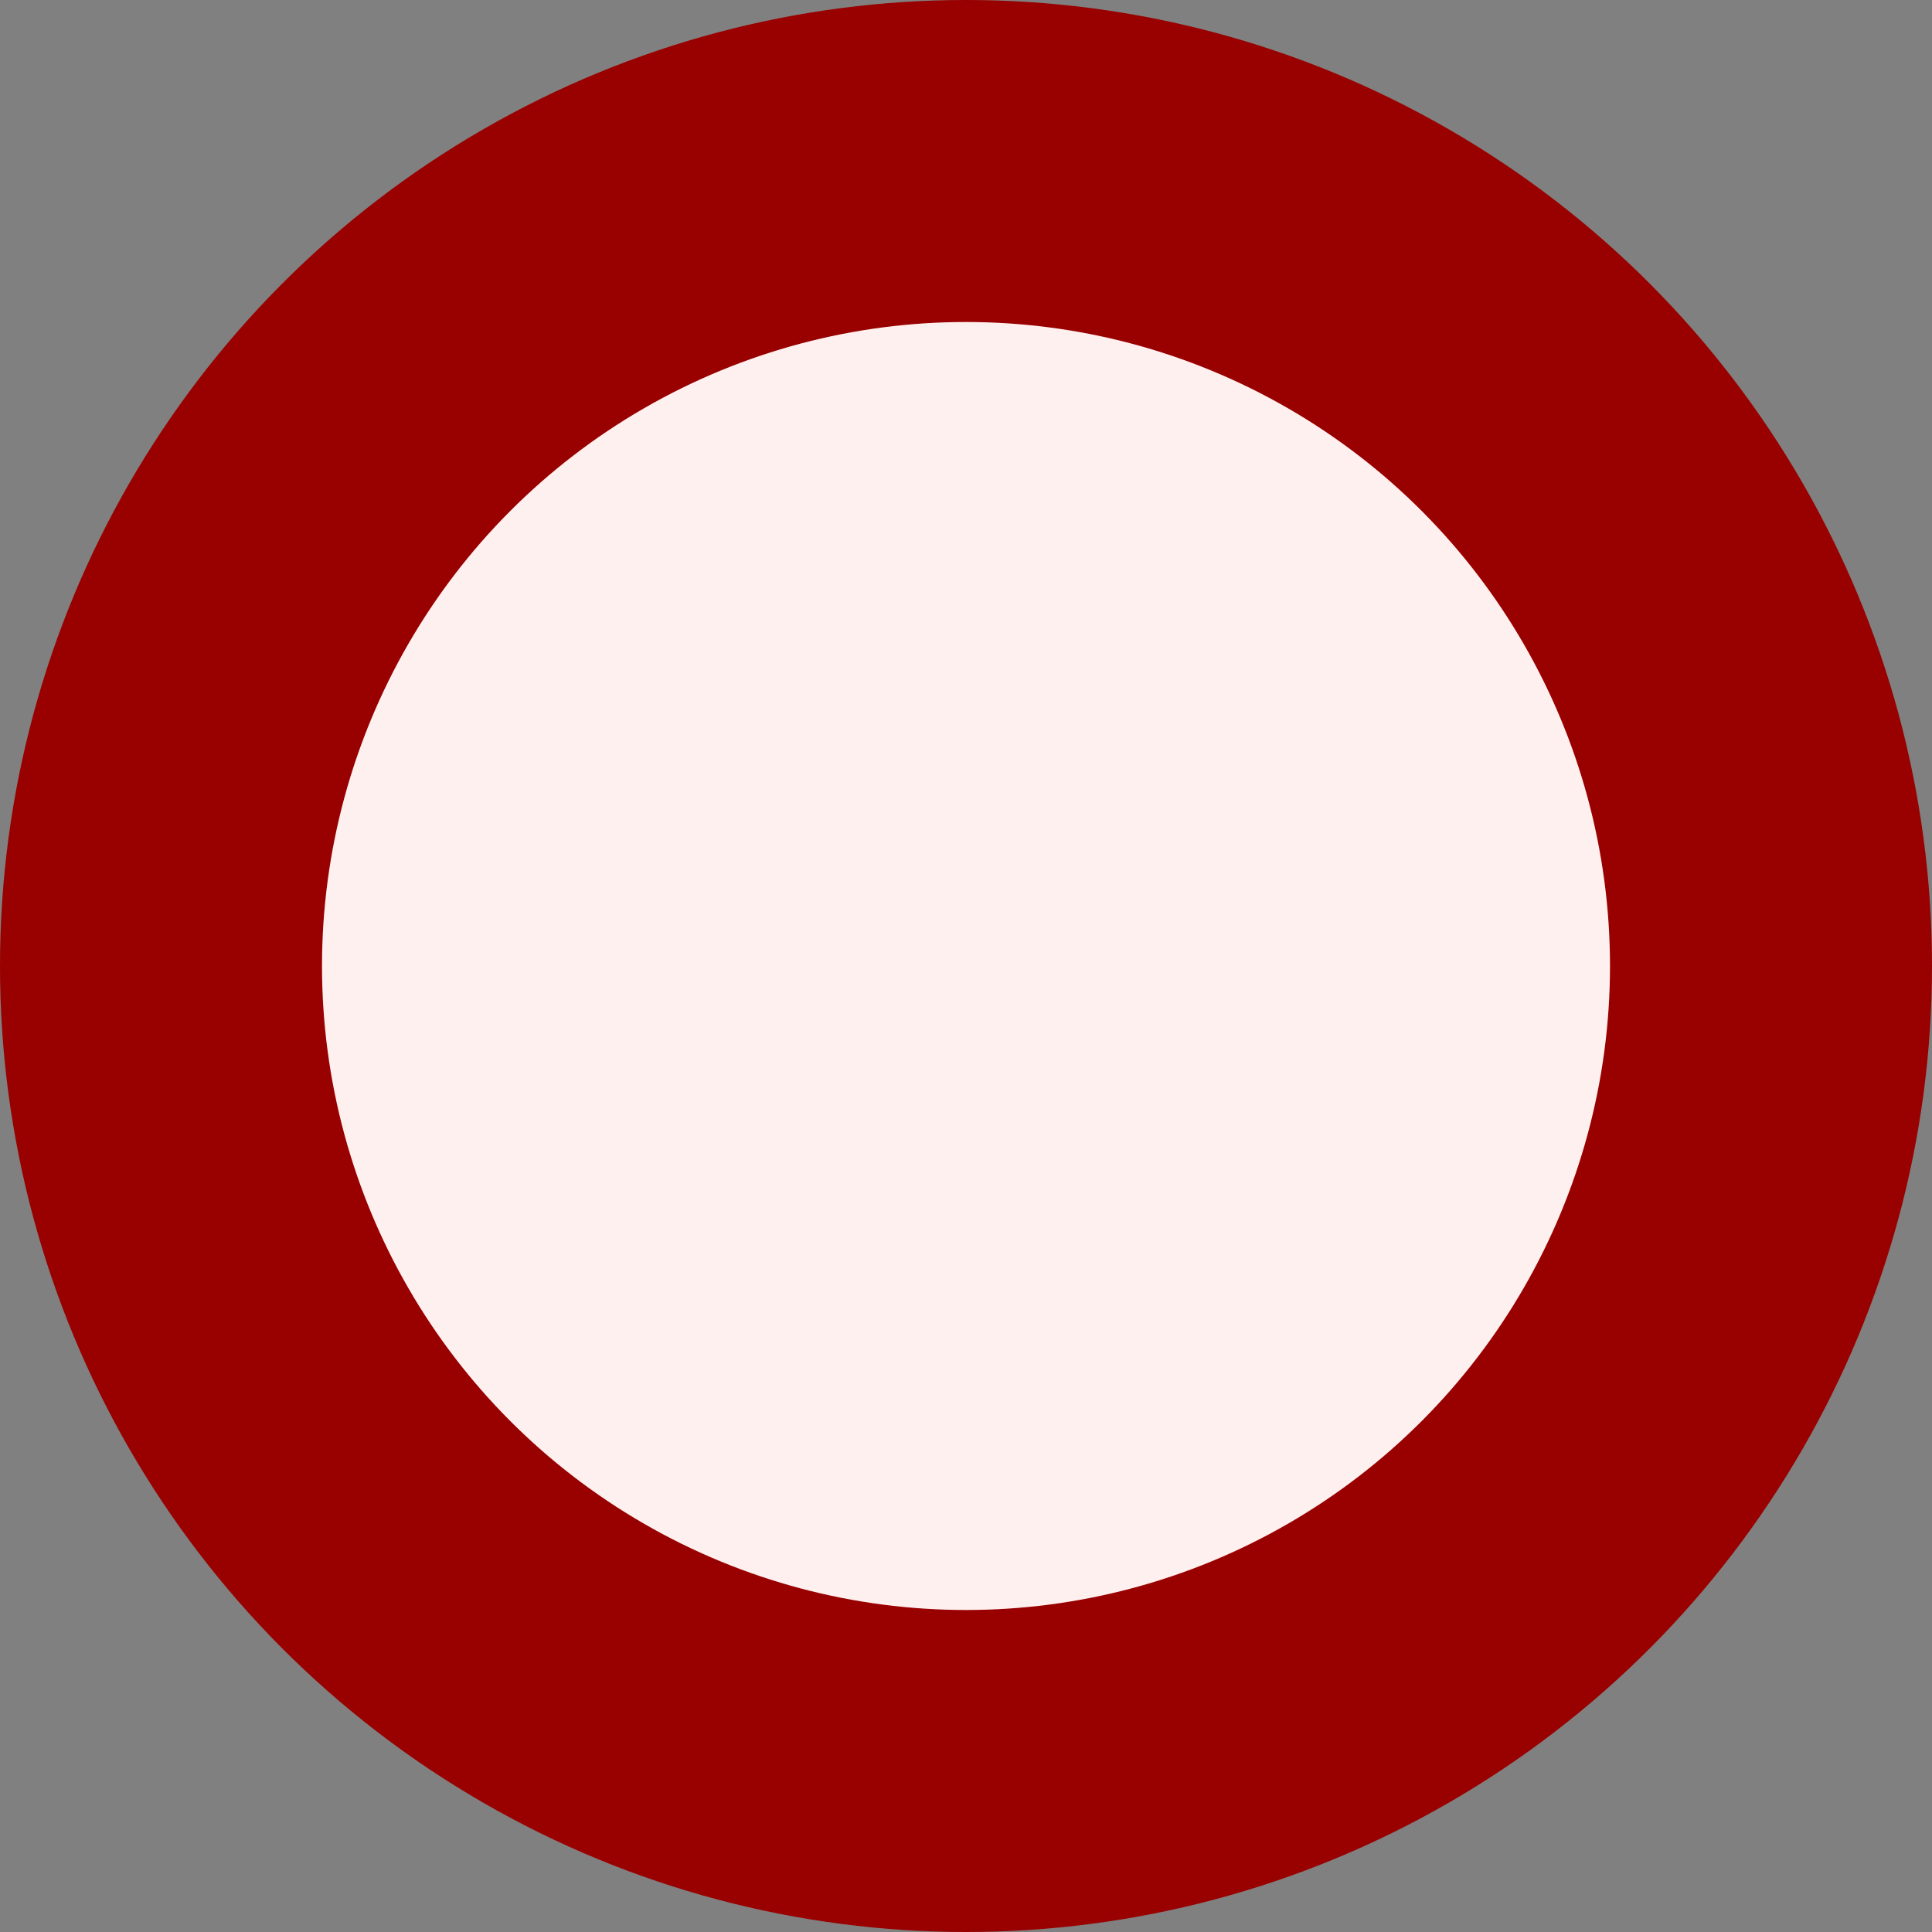 <svg version="1.1" xmlns="http://www.w3.org/2000/svg" width="6.000mm" height="6.000mm" viewBox="-3.000 -3.000 6.000 6.000">
  <rect x="-3.000" y="-3.000" width="6.000" height="6.000" fill="#808080" stroke="none"/>
  <circle cx="0" cy="0" r="3.000" fill="#990000" stroke="none" stroke-width="0"/>
  <circle cx="0" cy="0" r="2.000" fill="#fff0f0" stroke="none" stroke-width="0"/>
</svg>
